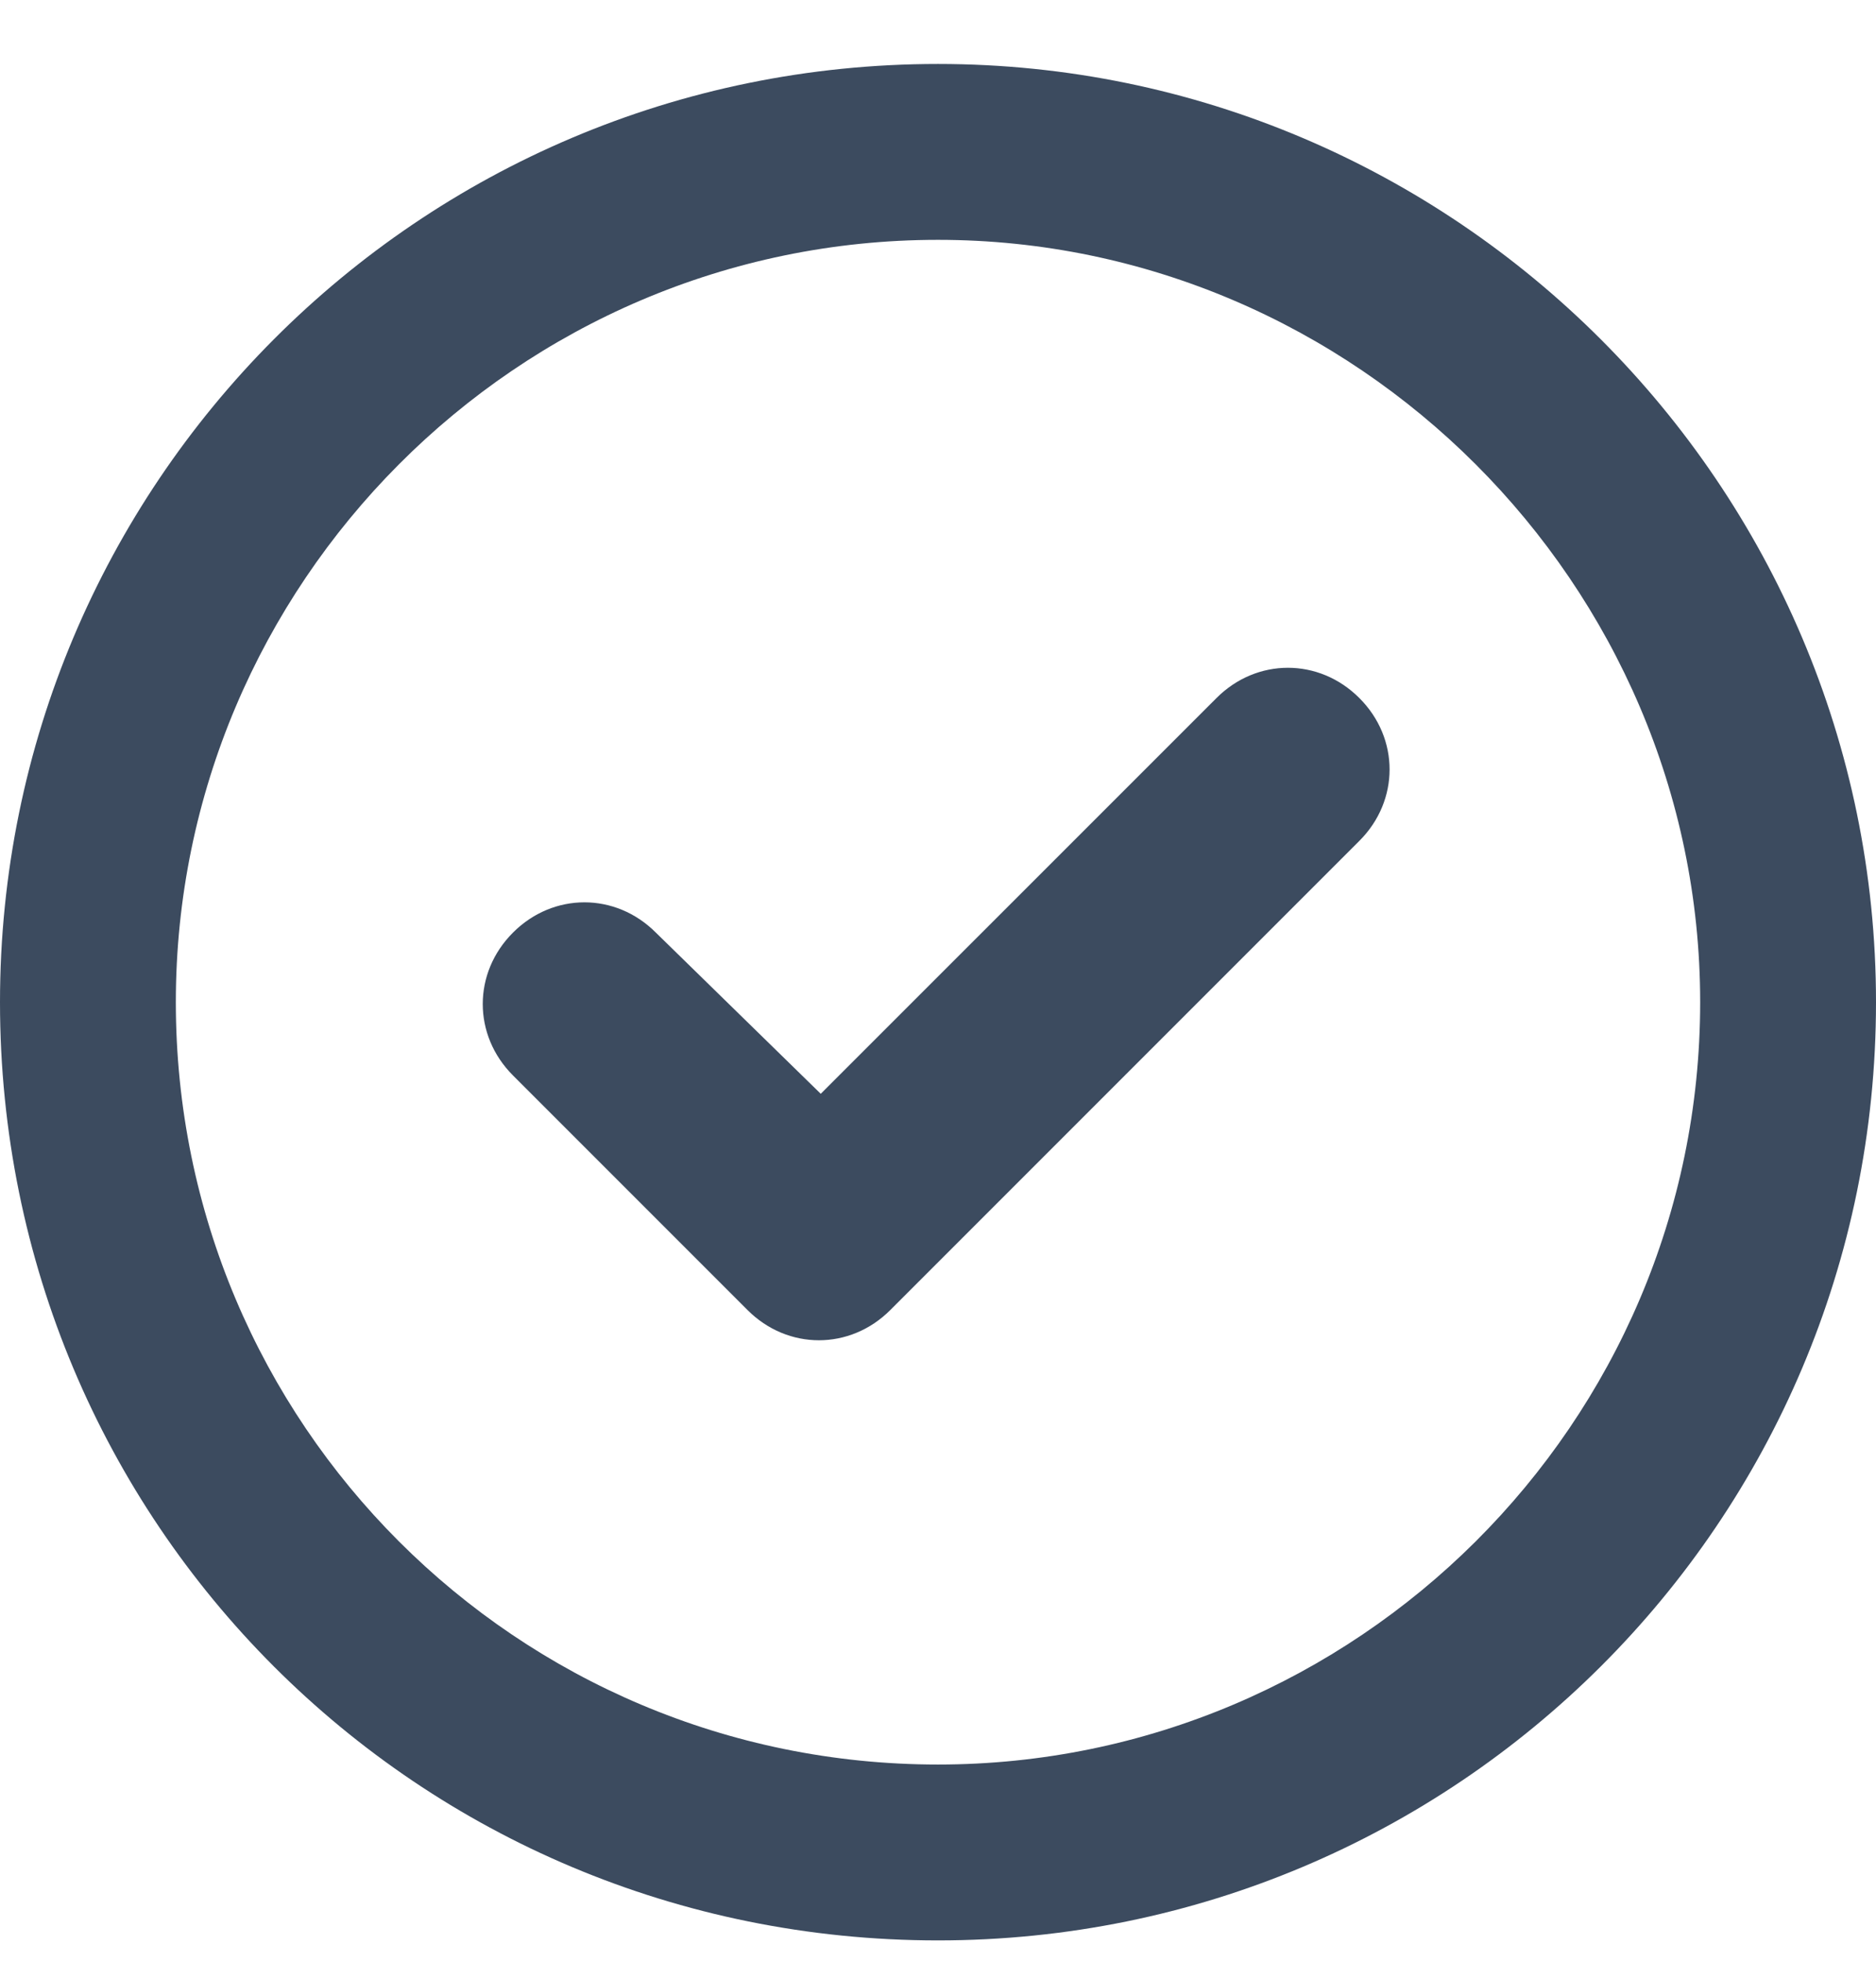<svg width="22" height="23" viewBox="0 0 22 23" fill="none" xmlns="http://www.w3.org/2000/svg">
<path d="M10.441 15.359C9.969 15.832 9.238 15.832 8.766 15.359L6.016 12.609C5.543 12.137 5.543 11.406 6.016 10.934C6.488 10.461 7.219 10.461 7.691 10.934L9.625 12.824L14.266 8.184C14.738 7.711 15.469 7.711 15.941 8.184C16.414 8.656 16.414 9.387 15.941 9.859L10.441 15.359ZM22 11.75C22 17.852 17.059 22.75 11 22.75C4.898 22.75 0 17.852 0 11.75C0 5.691 4.898 0.75 11 0.75C17.059 0.75 22 5.691 22 11.75ZM11 2.812C6.059 2.812 2.062 6.852 2.062 11.75C2.062 16.691 6.059 20.688 11 20.688C15.898 20.688 19.938 16.691 19.938 11.75C19.938 6.852 15.898 2.812 11 2.812Z" fill="#3C4B5F"/>
</svg>
